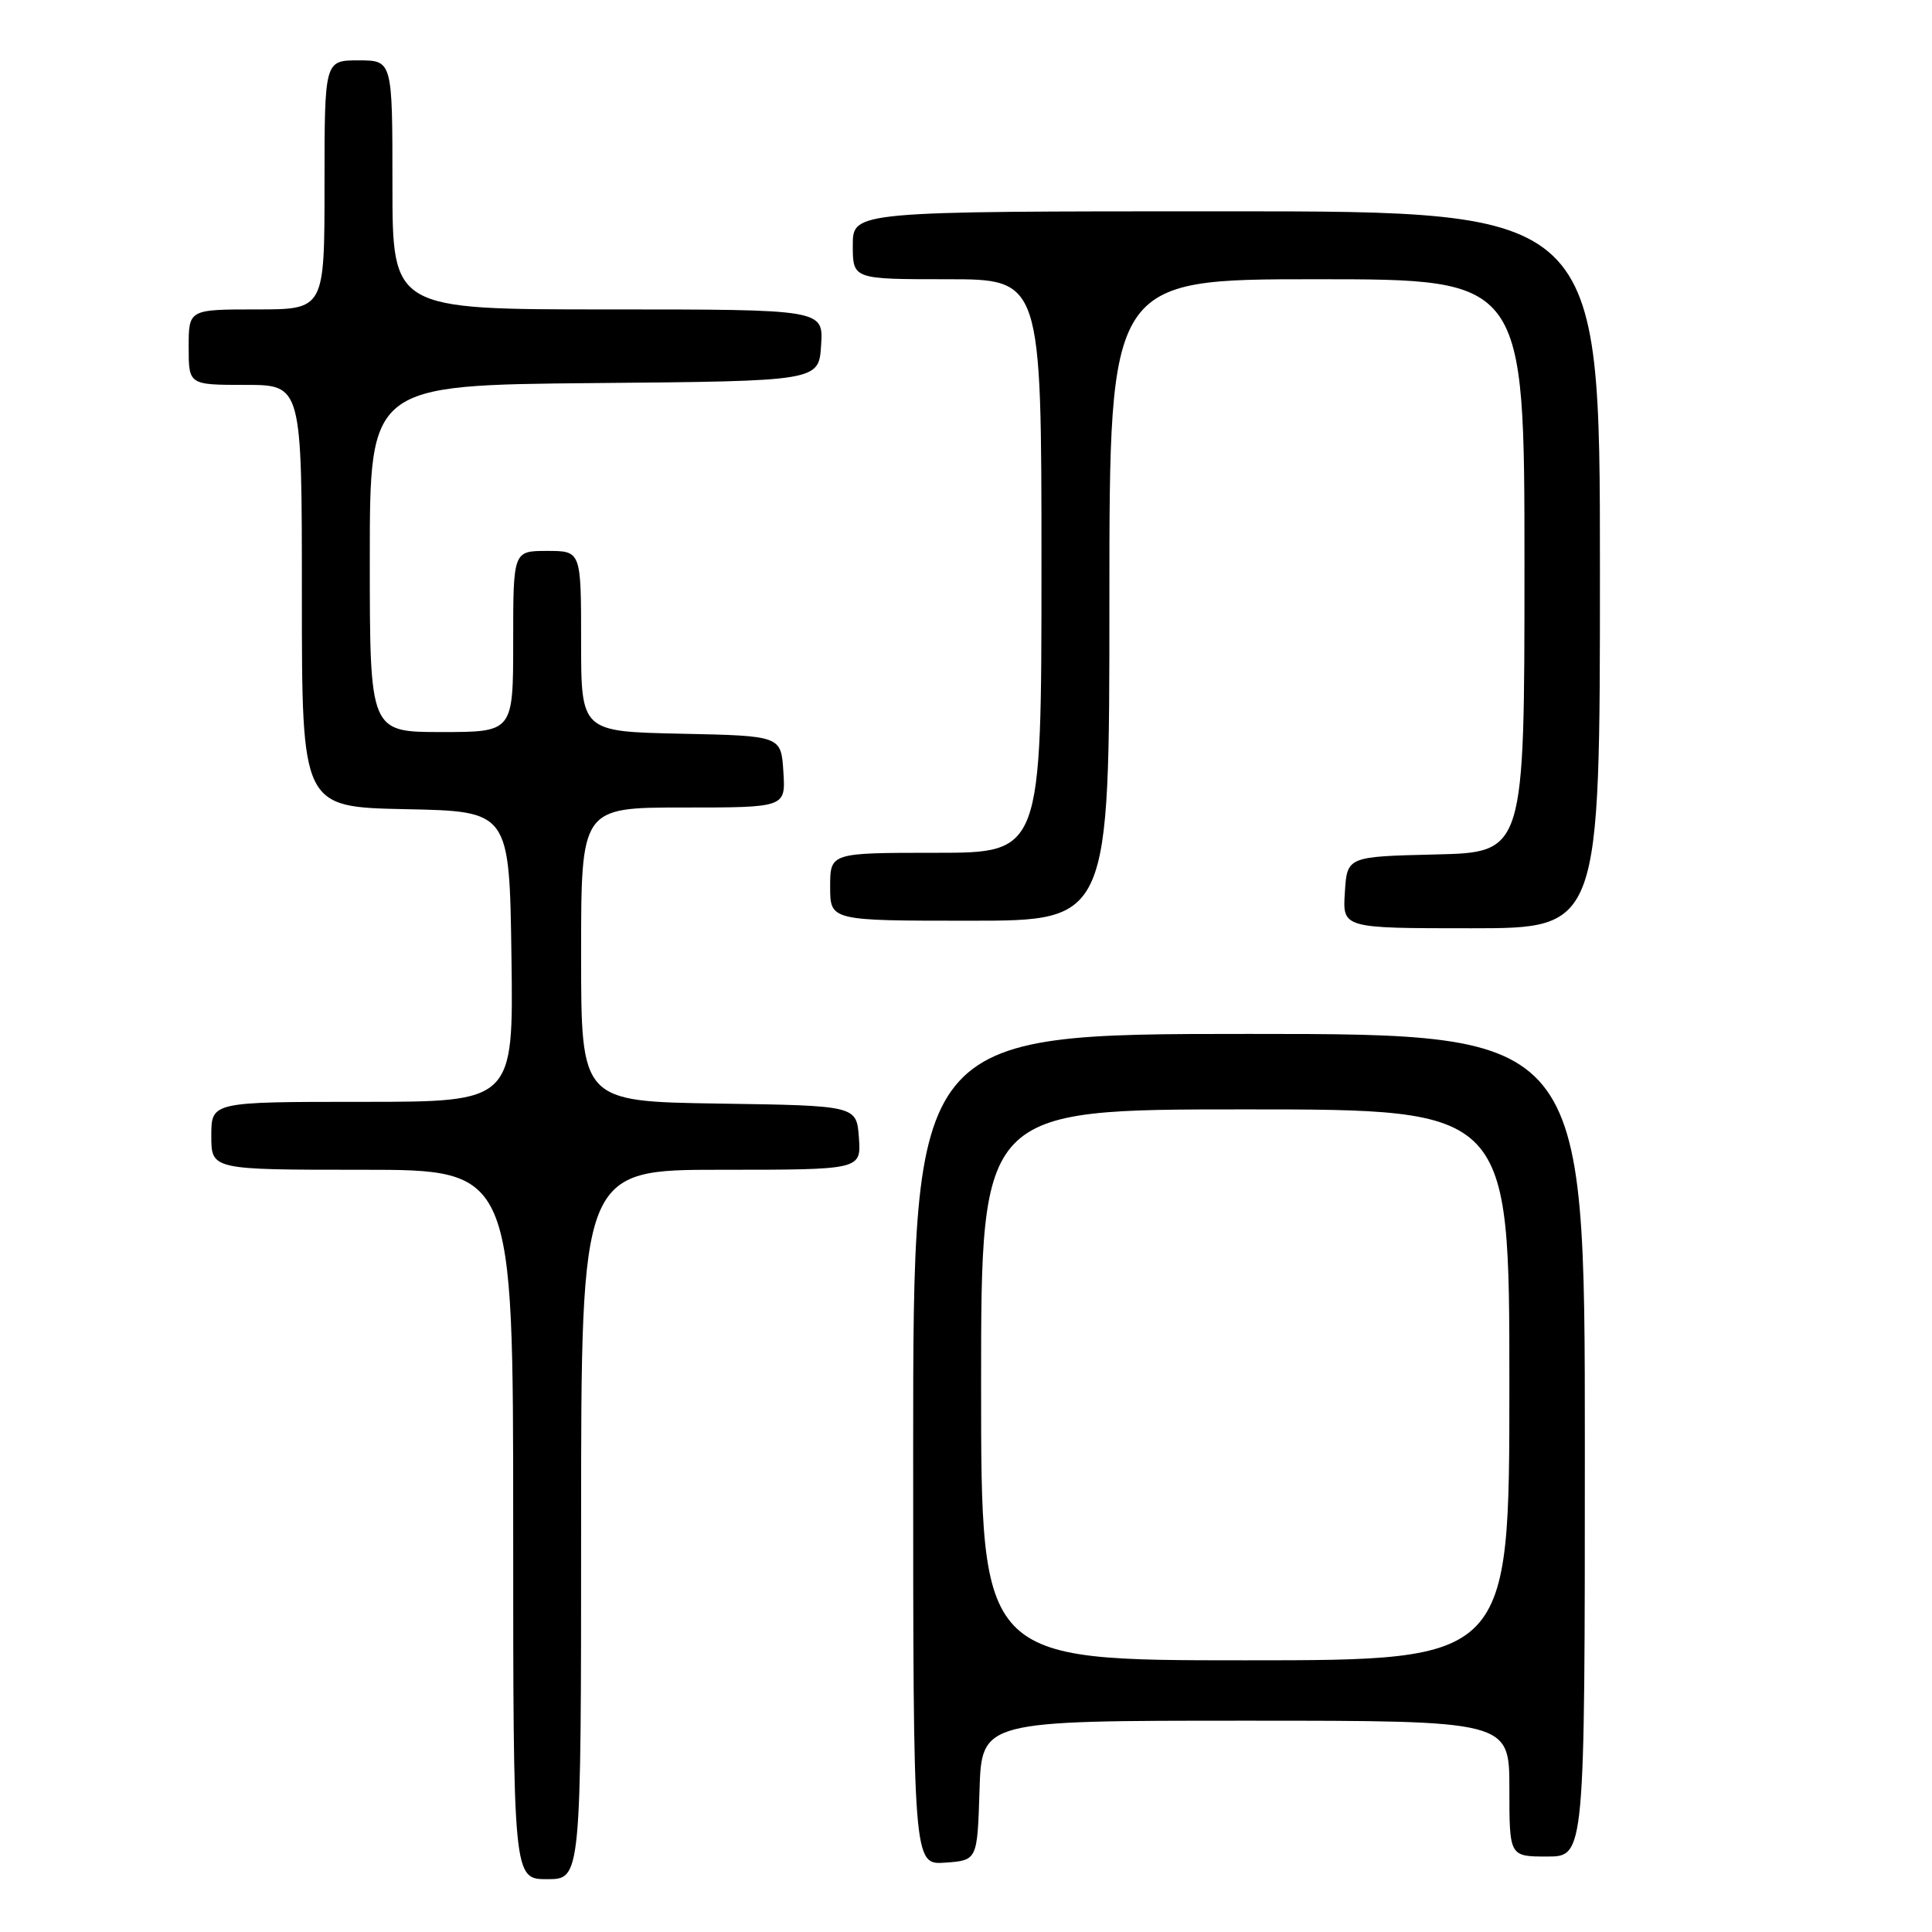 <?xml version="1.0" encoding="UTF-8" standalone="no"?>
<!DOCTYPE svg PUBLIC "-//W3C//DTD SVG 1.1//EN" "http://www.w3.org/Graphics/SVG/1.1/DTD/svg11.dtd" >
<svg xmlns="http://www.w3.org/2000/svg" xmlns:xlink="http://www.w3.org/1999/xlink" version="1.1" viewBox="0 0 256 256">
 <g >
 <path fill="currentColor"
d=" M 77.00 202.00 C 77.00 155.00 77.00 155.00 95.56 155.00 C 114.11 155.00 114.11 155.00 113.81 150.75 C 113.50 146.50 113.50 146.50 95.25 146.23 C 77.00 145.95 77.00 145.95 77.00 126.48 C 77.00 107.00 77.00 107.00 90.55 107.00 C 104.11 107.00 104.11 107.00 103.80 102.25 C 103.50 97.50 103.50 97.50 90.25 97.22 C 77.00 96.94 77.00 96.94 77.00 84.97 C 77.00 73.00 77.00 73.00 72.50 73.00 C 68.00 73.00 68.00 73.00 68.00 85.00 C 68.00 97.00 68.00 97.00 58.50 97.00 C 49.00 97.00 49.00 97.00 49.00 74.01 C 49.00 51.03 49.00 51.03 78.75 50.76 C 108.50 50.50 108.50 50.50 108.80 45.75 C 109.11 41.00 109.11 41.00 80.55 41.00 C 52.00 41.00 52.00 41.00 52.00 24.50 C 52.00 8.00 52.00 8.00 47.50 8.00 C 43.00 8.00 43.00 8.00 43.00 24.50 C 43.00 41.00 43.00 41.00 34.00 41.00 C 25.00 41.00 25.00 41.00 25.00 46.00 C 25.00 51.00 25.00 51.00 32.50 51.00 C 40.00 51.00 40.00 51.00 40.00 78.97 C 40.00 106.94 40.00 106.94 53.75 107.22 C 67.50 107.50 67.50 107.50 67.77 126.75 C 68.04 146.00 68.04 146.00 48.02 146.00 C 28.00 146.00 28.00 146.00 28.00 150.50 C 28.00 155.00 28.00 155.00 48.00 155.00 C 68.00 155.00 68.00 155.00 68.00 202.00 C 68.00 249.00 68.00 249.00 72.50 249.00 C 77.00 249.00 77.00 249.00 77.00 202.00 Z  M 129.79 237.25 C 130.08 228.00 130.08 228.00 165.04 228.00 C 200.00 228.00 200.00 228.00 200.00 237.00 C 200.00 246.00 200.00 246.00 205.00 246.00 C 210.00 246.00 210.00 246.00 210.00 191.50 C 210.00 137.00 210.00 137.00 165.50 137.00 C 121.00 137.00 121.00 137.00 121.00 192.06 C 121.00 247.11 121.00 247.11 125.25 246.81 C 129.50 246.50 129.50 246.50 129.79 237.25 Z  M 212.00 75.50 C 212.00 28.00 212.00 28.00 162.50 28.00 C 113.00 28.00 113.00 28.00 113.00 32.50 C 113.00 37.00 113.00 37.00 125.50 37.00 C 138.00 37.00 138.00 37.00 138.00 75.00 C 138.00 113.00 138.00 113.00 124.00 113.00 C 110.00 113.00 110.00 113.00 110.00 117.50 C 110.00 122.00 110.00 122.00 128.50 122.00 C 147.00 122.00 147.00 122.00 147.00 79.50 C 147.00 37.00 147.00 37.00 174.50 37.00 C 202.00 37.00 202.00 37.00 202.00 74.97 C 202.00 112.94 202.00 112.94 190.25 113.22 C 178.50 113.50 178.50 113.50 178.20 118.25 C 177.89 123.00 177.89 123.00 194.95 123.00 C 212.00 123.00 212.00 123.00 212.00 75.50 Z  M 130.00 183.50 C 130.00 147.00 130.00 147.00 165.00 147.00 C 200.00 147.00 200.00 147.00 200.00 183.50 C 200.00 220.00 200.00 220.00 165.00 220.00 C 130.00 220.00 130.00 220.00 130.00 183.50 Z "/>
</g>
</svg>